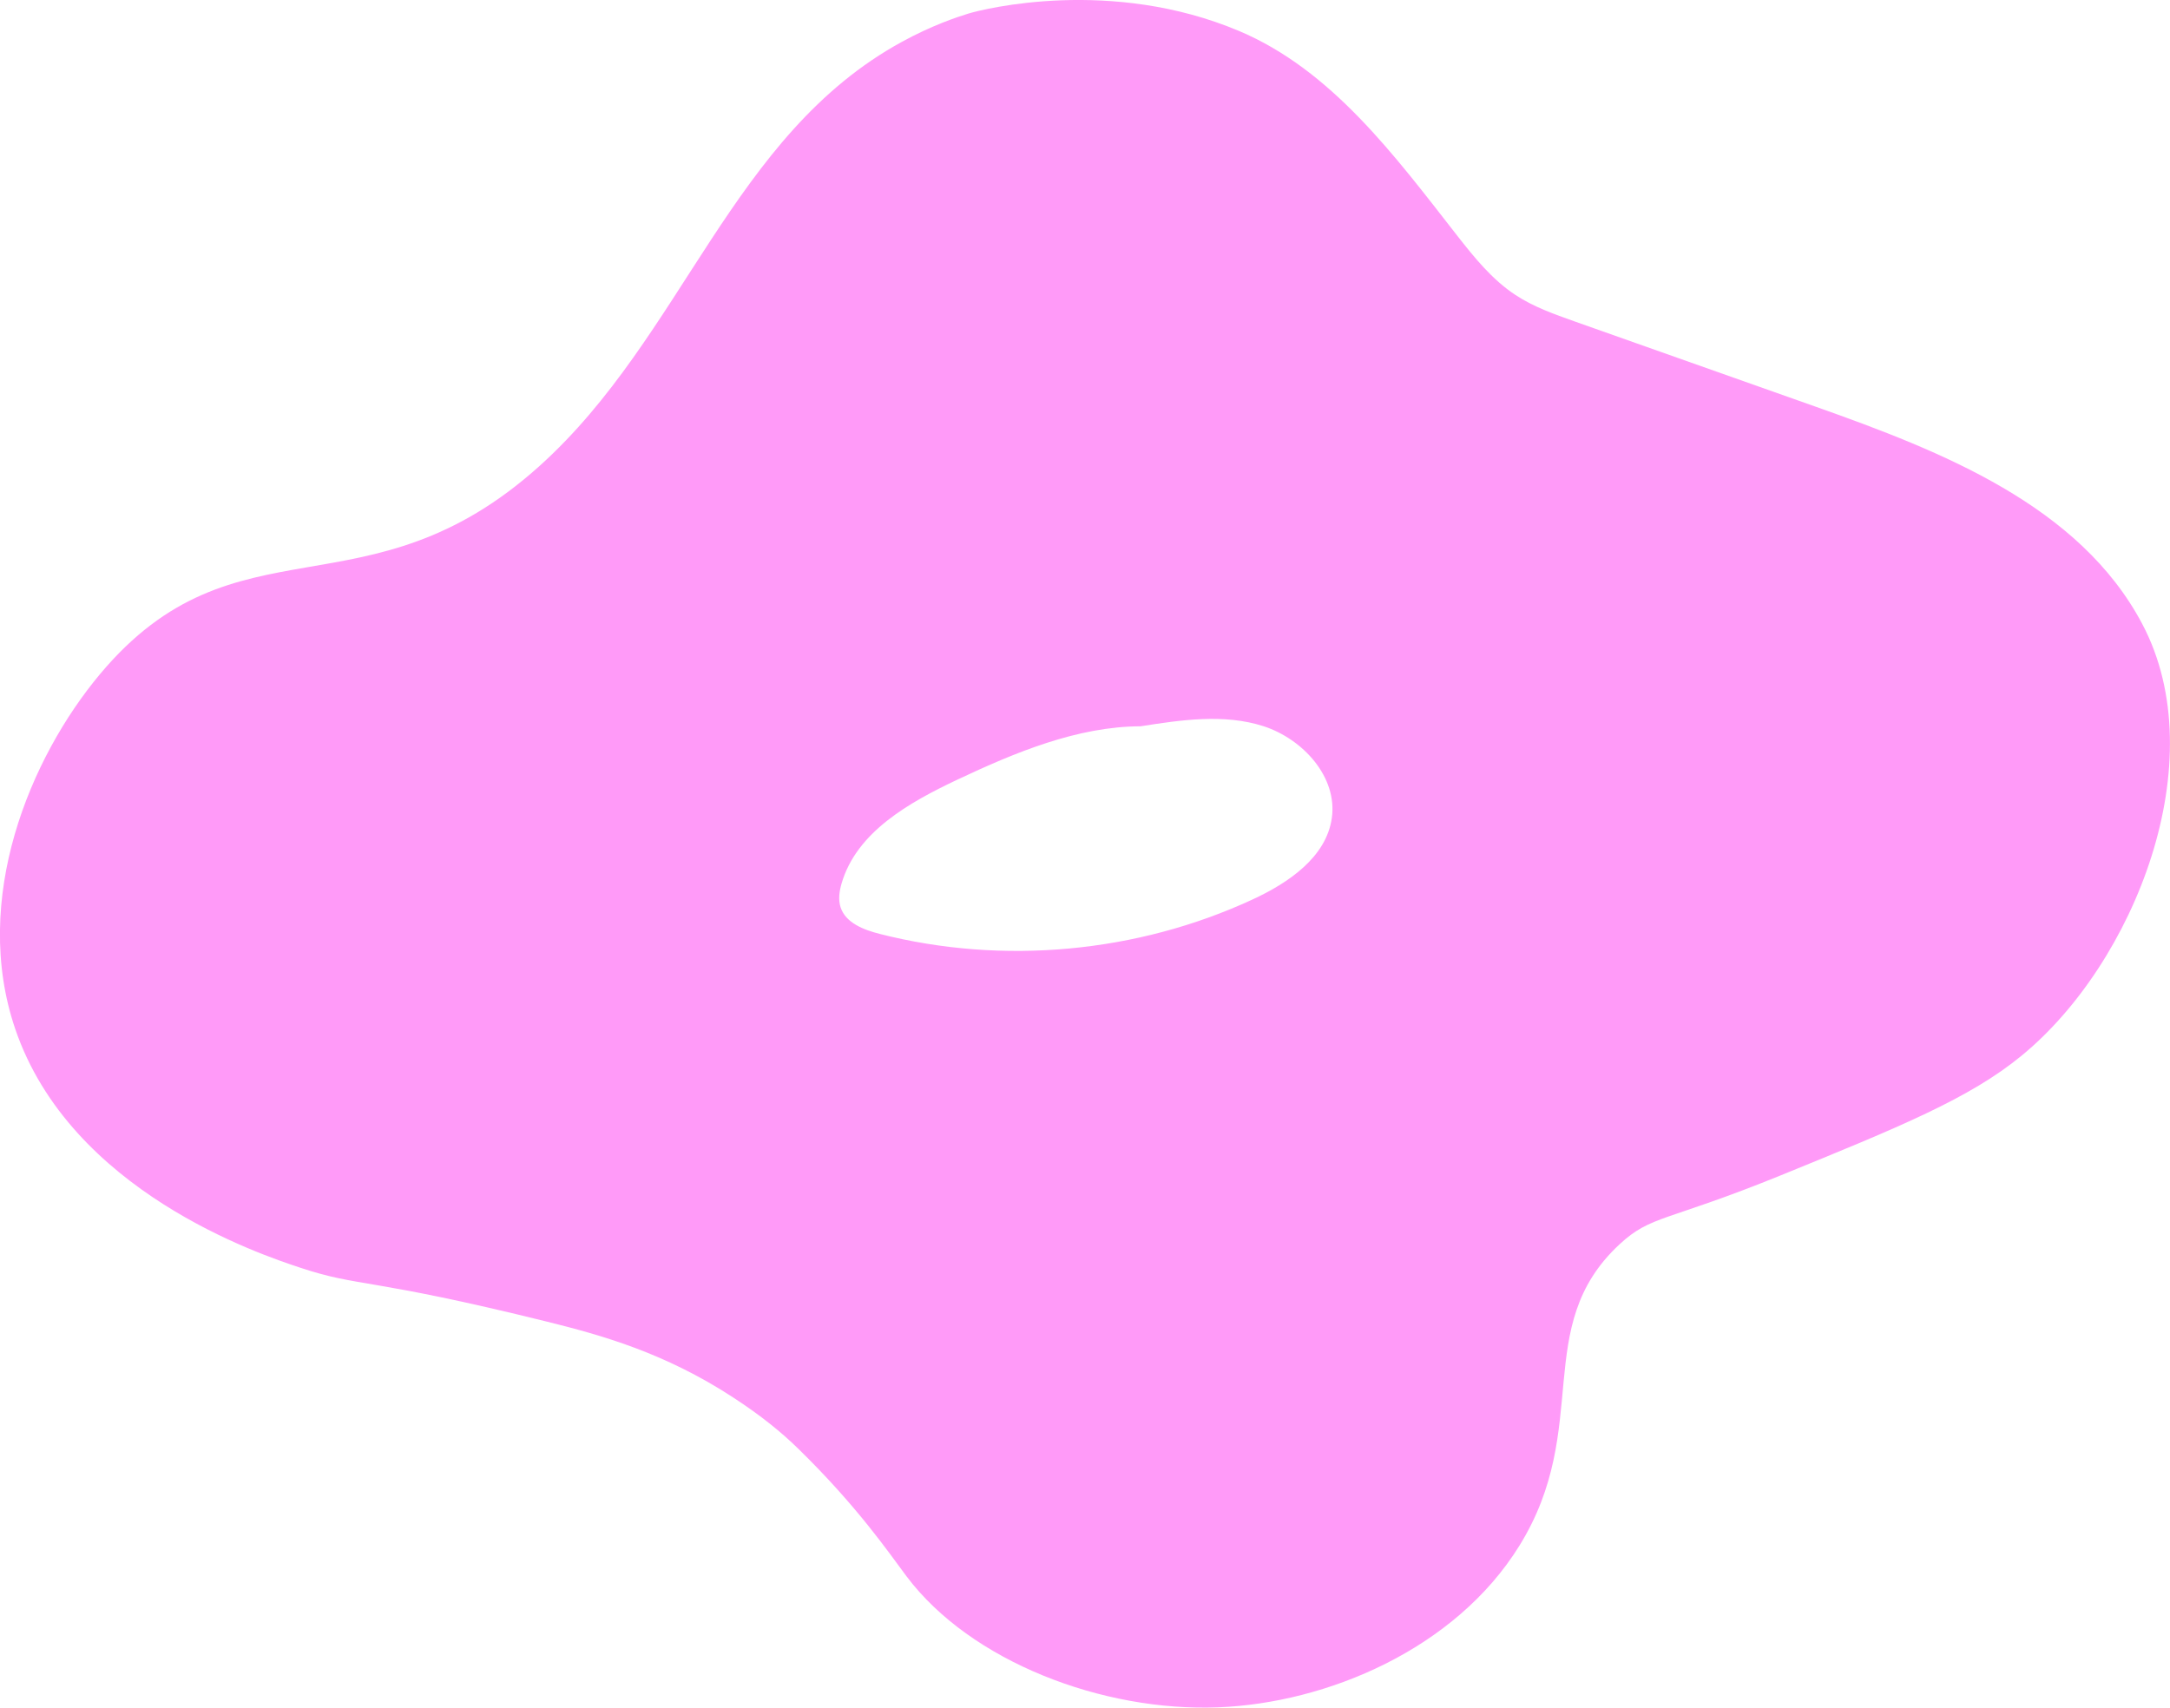<?xml version="1.0" encoding="utf-8"?>
<!-- Generator: Adobe Illustrator 28.2.0, SVG Export Plug-In . SVG Version: 6.00 Build 0)  -->
<svg version="1.1" id="Layer_1" xmlns="http://www.w3.org/2000/svg" xmlns:xlink="http://www.w3.org/1999/xlink" x="0px" y="0px"
	 viewBox="0 0 223.22 175.68" style="enable-background:new 0 0 223.22 175.68;" xml:space="preserve">
<style type="text/css">
	.st0{fill:#FF9AF8;}
</style>
<g>
	<g>
		<g>
			<path class="st0" d="M220.37,64.2c-6.44-12.19-20.6-17.76-33.6-22.36c-8.26-2.92-16.53-5.85-24.79-8.77
				c-2.11-0.75-4.24-1.5-6.1-2.73c-2.4-1.58-4.23-3.86-6-6.12C143.49,16.04,137,7.21,127.44,3.18c-13.11-5.52-26.18-2.29-27.87-1.77
				c-1.16,0.36-3.72,1.21-6.77,2.88c-17.58,9.59-22.47,30.29-37.29,43.64c-17.76,16-31.25,4.73-45.22,21.42
				c-7.23,8.64-13.26,23.17-8.73,36.49c5.69,16.74,25.22,23.22,29.35,24.59c6.11,2.03,6.95,0.98,25.39,5.55
				c5.47,1.36,12.02,3.16,19.1,7.78c2.9,1.89,5.02,3.62,6.74,5.31c6.04,5.9,9.3,10.68,11.11,13.1c6.59,8.77,20.15,13.95,32.07,13.48
				c11.17-0.44,24.37-5.97,30.97-16.62c7.54-12.17,1.17-22.51,10.28-30.99c3.29-3.06,4.74-2.29,16.66-7.14
				c12.12-4.94,19.39-7.9,24.72-12.29C219.57,99.09,227.82,78.29,220.37,64.2z M137,84.16c-0.57,4.03-4.46,6.67-8.16,8.38
				c-11.88,5.5-25.67,6.77-38.35,3.54c-1.64-0.42-3.49-1.12-4.02-2.73c-0.26-0.8-0.13-1.68,0.11-2.49c1.55-5.27,6.93-8.3,11.9-10.65
				c5.96-2.81,12.36-5.47,18.85-5.49c4.2-0.66,8.59-1.31,12.64-0.01C134.03,76.03,137.6,79.94,137,84.16z"/>
		</g>
	</g>
</g>
</svg>

